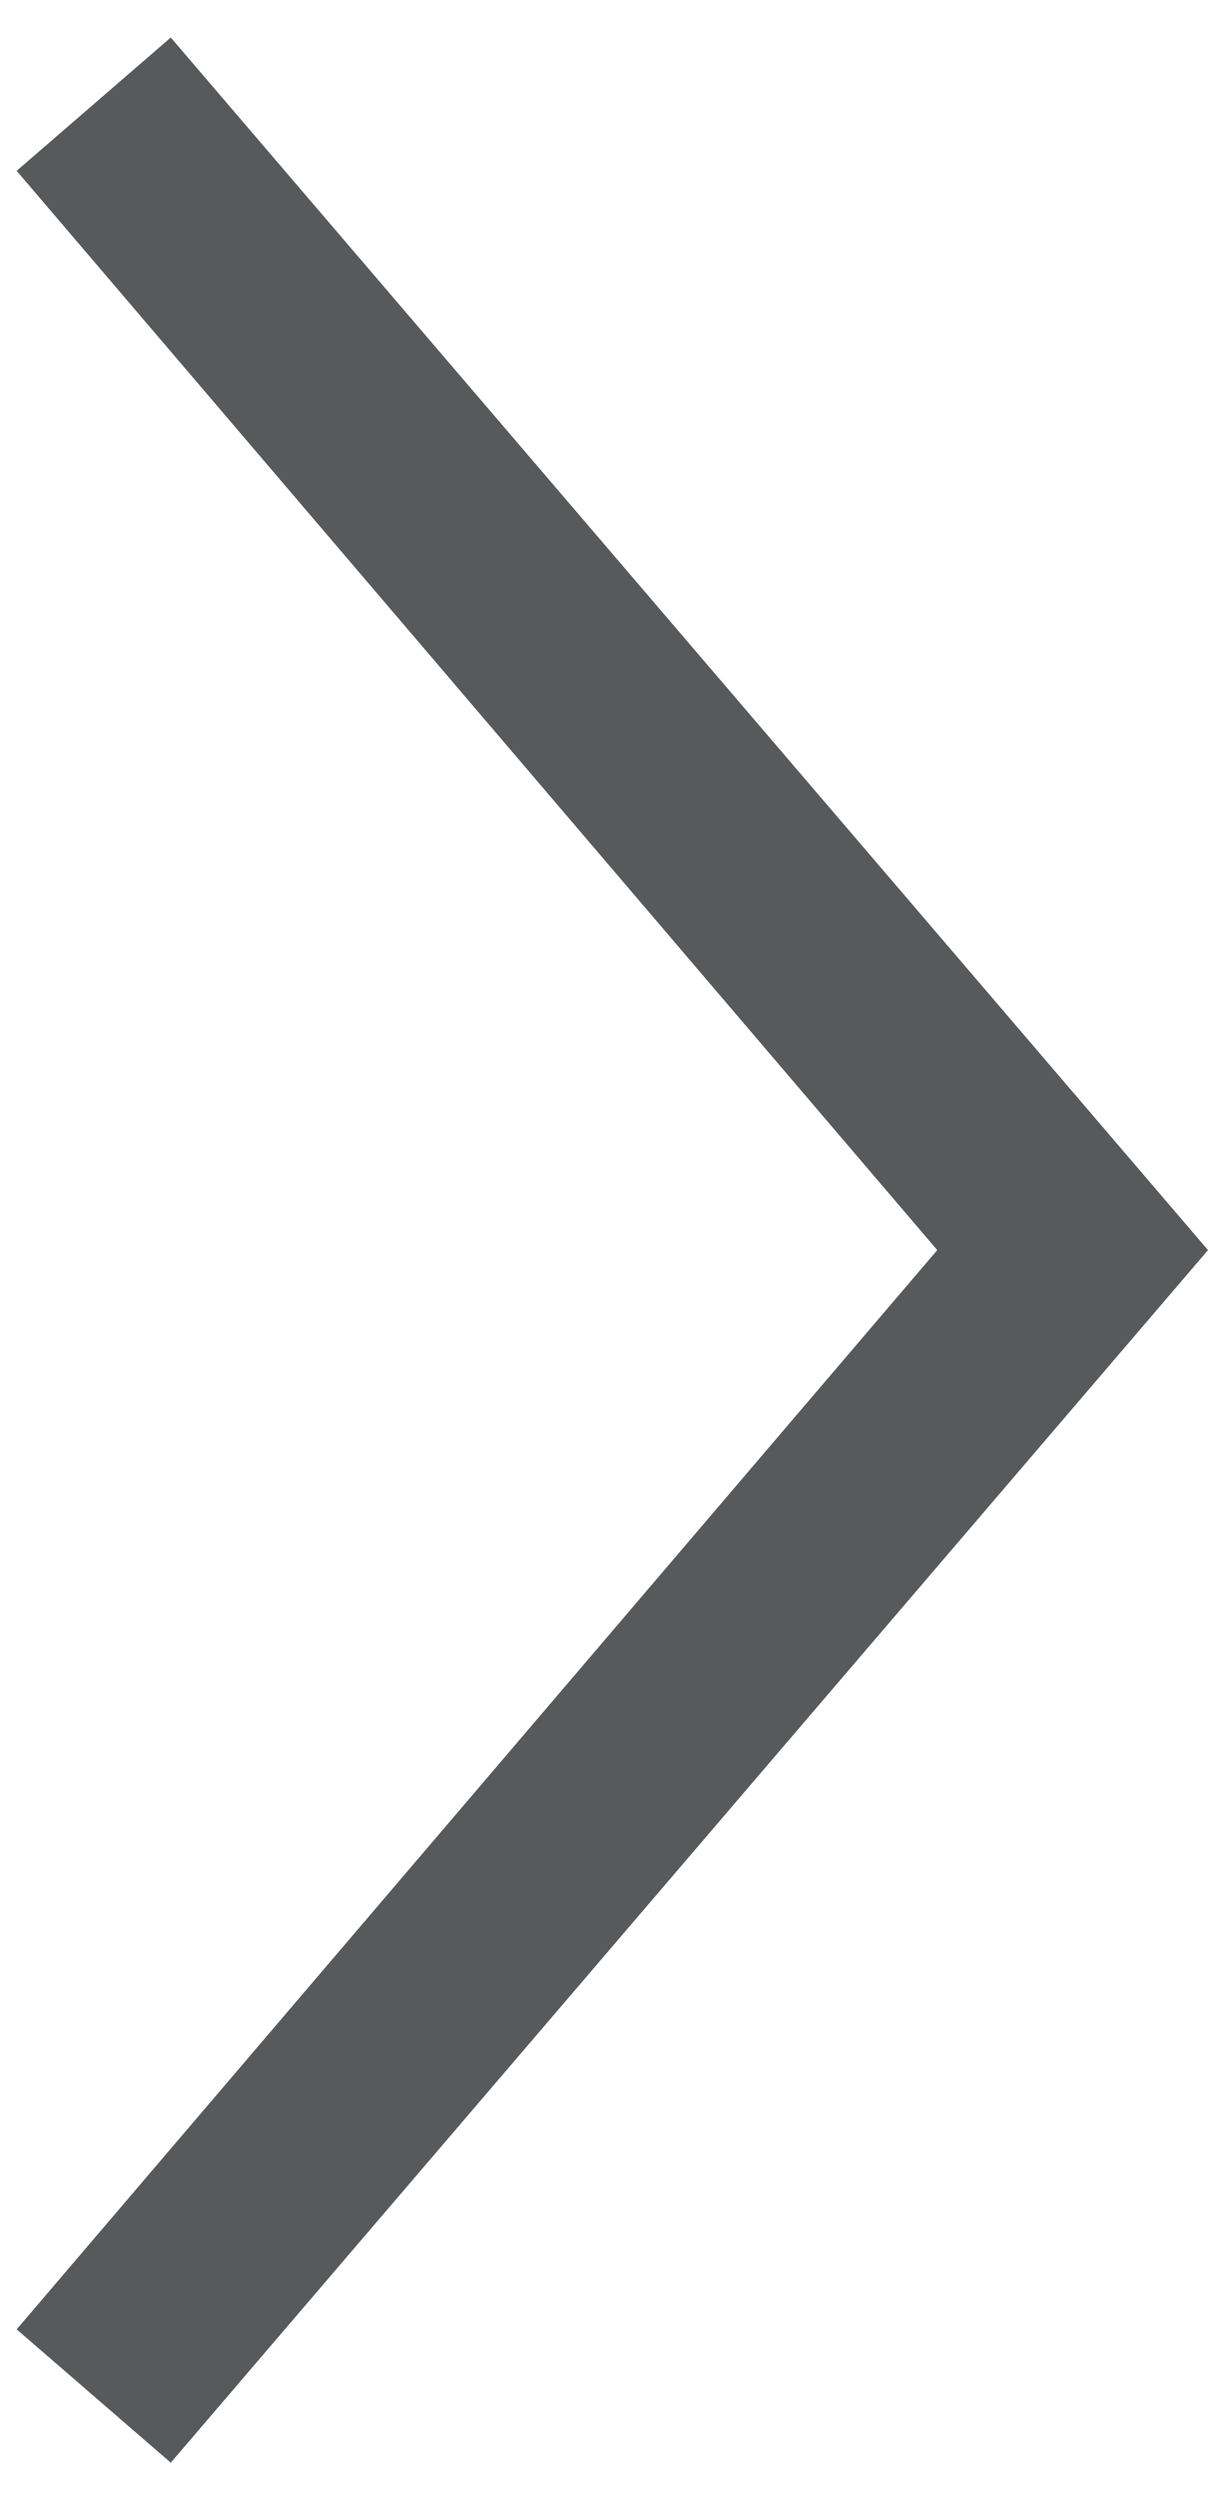 <?xml version="1.0" encoding="utf-8"?>
<!-- Generator: Adobe Illustrator 18.1.1, SVG Export Plug-In . SVG Version: 6.00 Build 0)  -->
<svg version="1.1" id="Layer_1" xmlns="http://www.w3.org/2000/svg" xmlns:xlink="http://www.w3.org/1999/xlink" x="0px" y="0px"
	 viewBox="-465 251 29 60" enable-background="new -465 251 29 60" xml:space="preserve">
<g id="path-1">
	<polygon fill="#58595B" points="-460.9,251.9 -436,281 -460.9,310.1 -464.6,306.9 -442.5,281 -464.6,255.1 	"/>
</g>
</svg>
